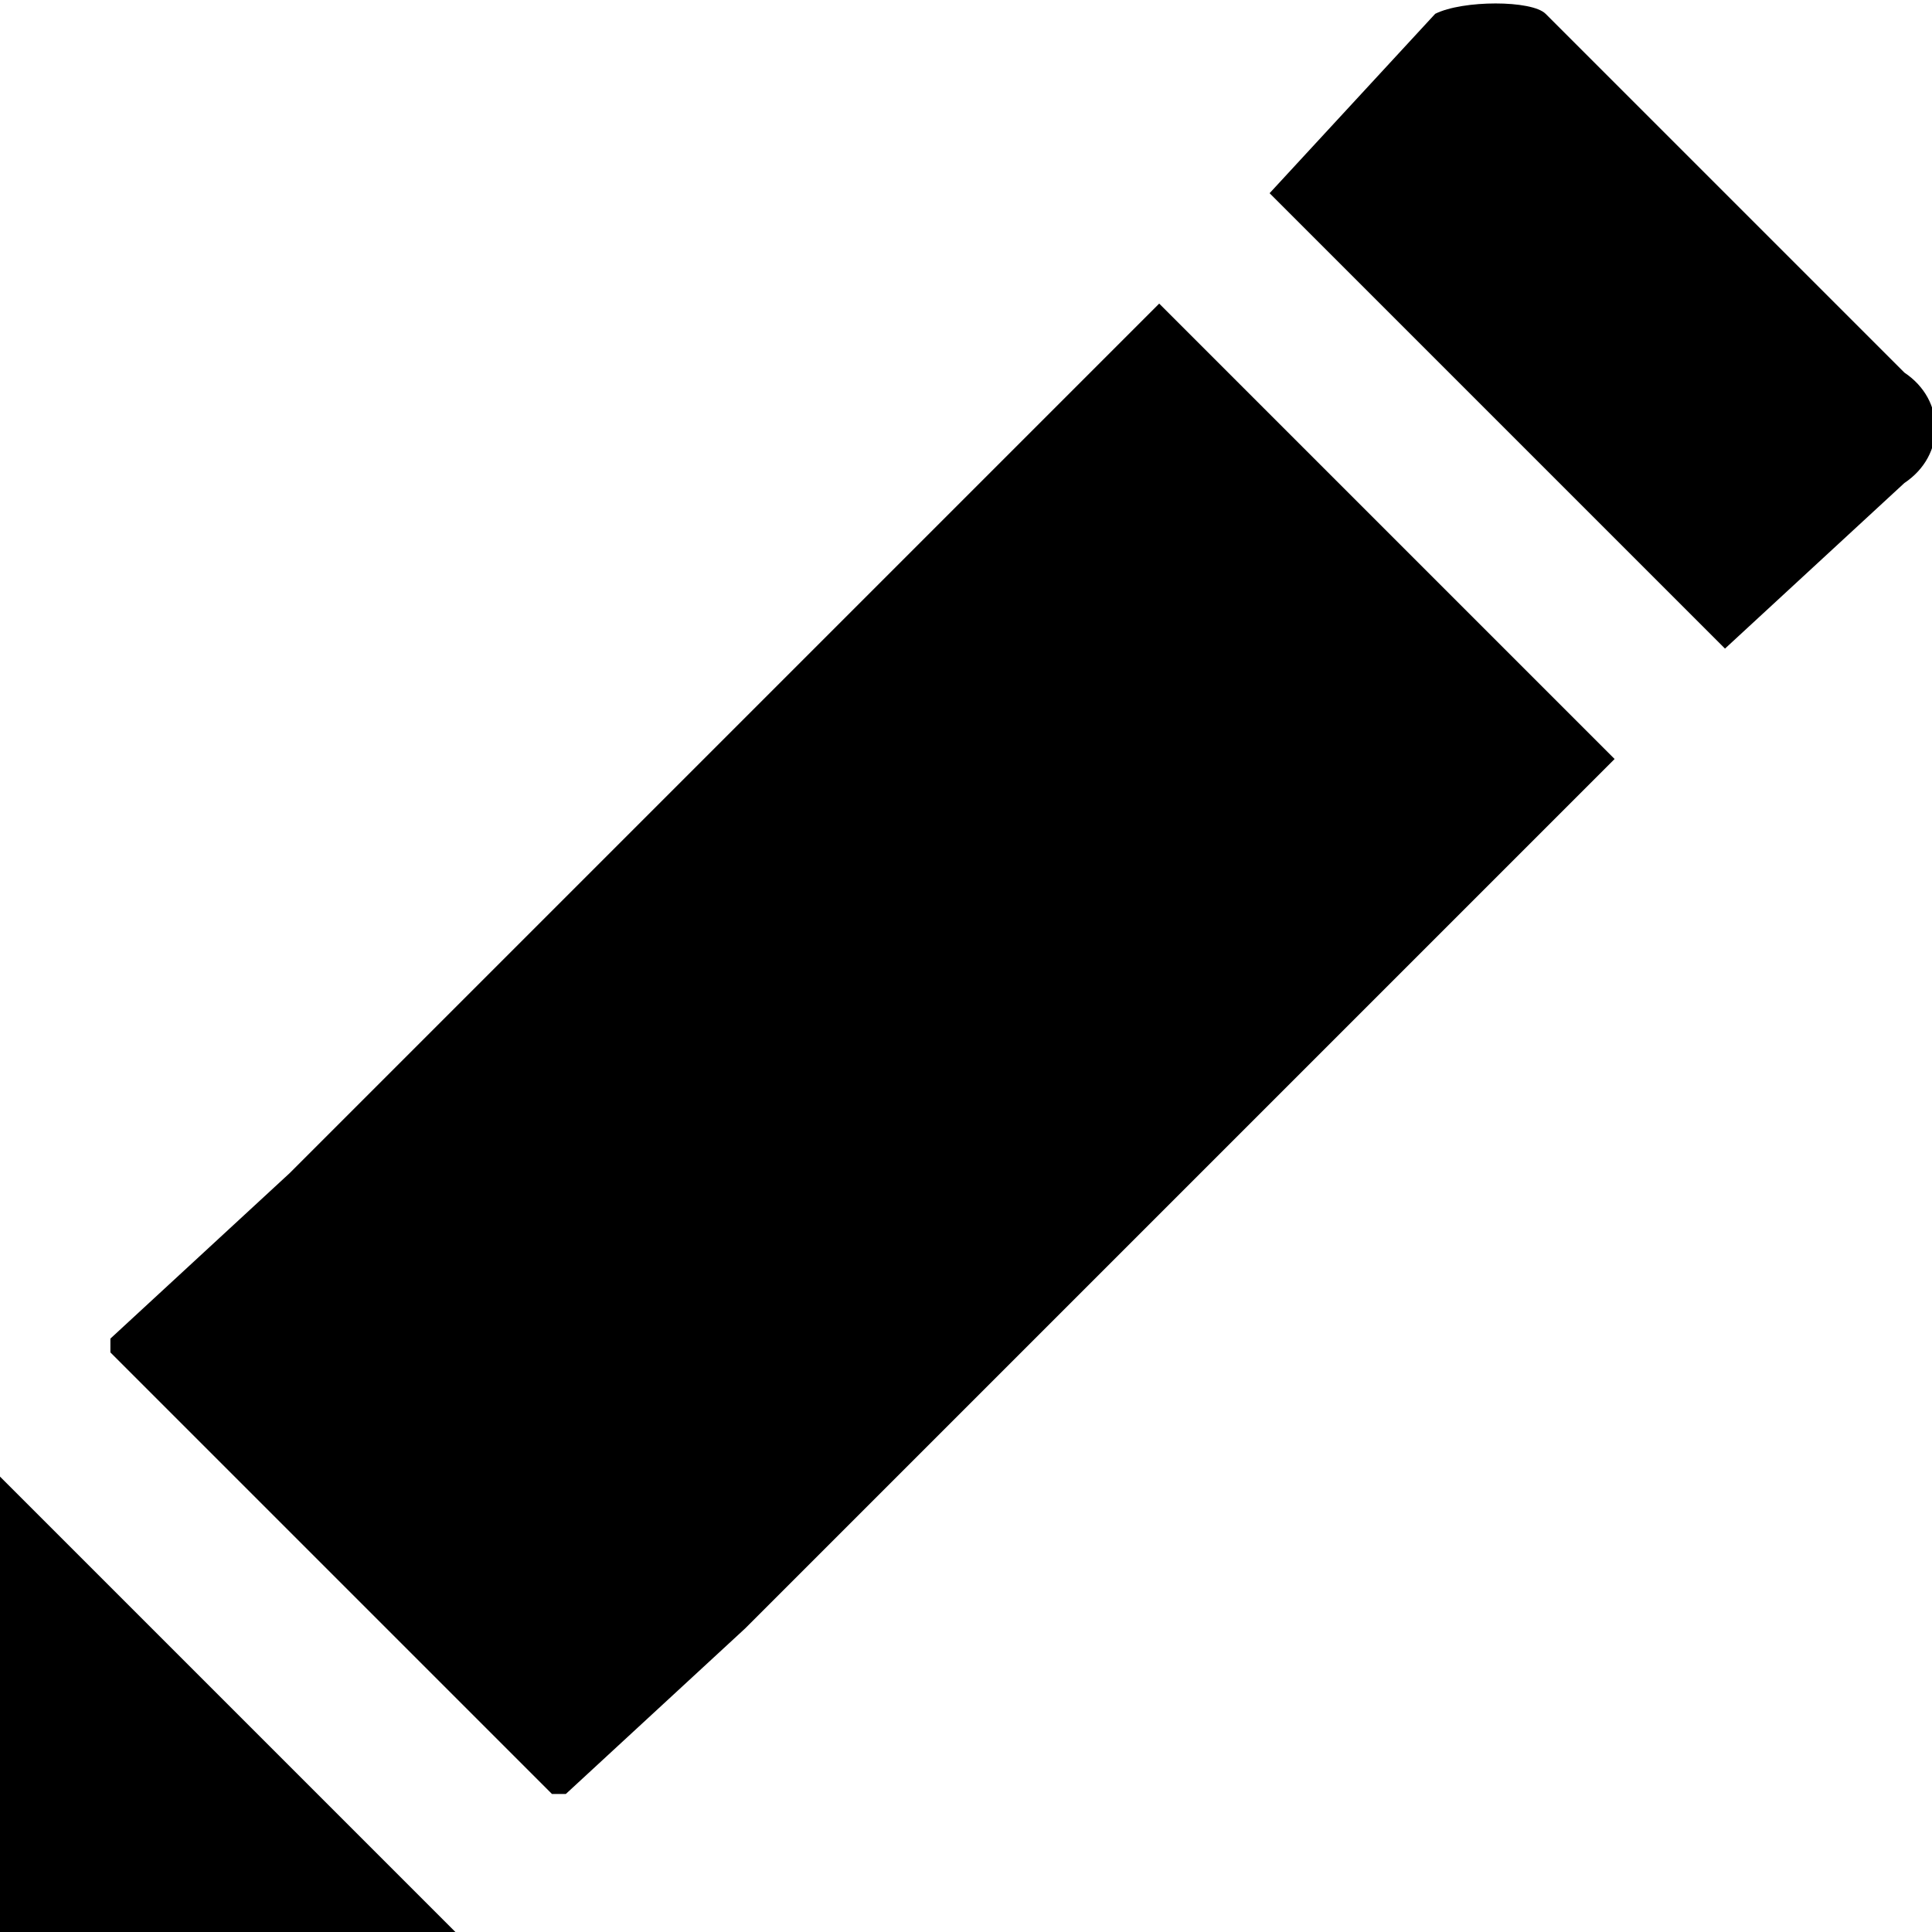<?xml version="1.0" encoding="utf-8"?>
<svg version="1.1" xmlns="http://www.w3.org/2000/svg" xmlns:xlink="http://www.w3.org/1999/xlink"
	 xml:space="preserve"
	 id="icon-pencil"
	 x="0px" y="0px"
	 width="14" height="14"
	 viewBox="0 0 14 14">
	<path d="M0,10.7L3.3,14H0V10.7z M8.4,2.2L2.1,8.5L0.8,9.7v0.1L4,13h0.1l1.3-1.2l6.3-6.3L8.4,2.2z M13.8,2.7l-2.6-2.6
		c-0.1-0.1-0.6-0.1-0.8,0L9.2,1.4l3.3,3.3l1.3-1.2C14.1,3.3,14.1,2.9,13.8,2.7z"/>
</svg>

